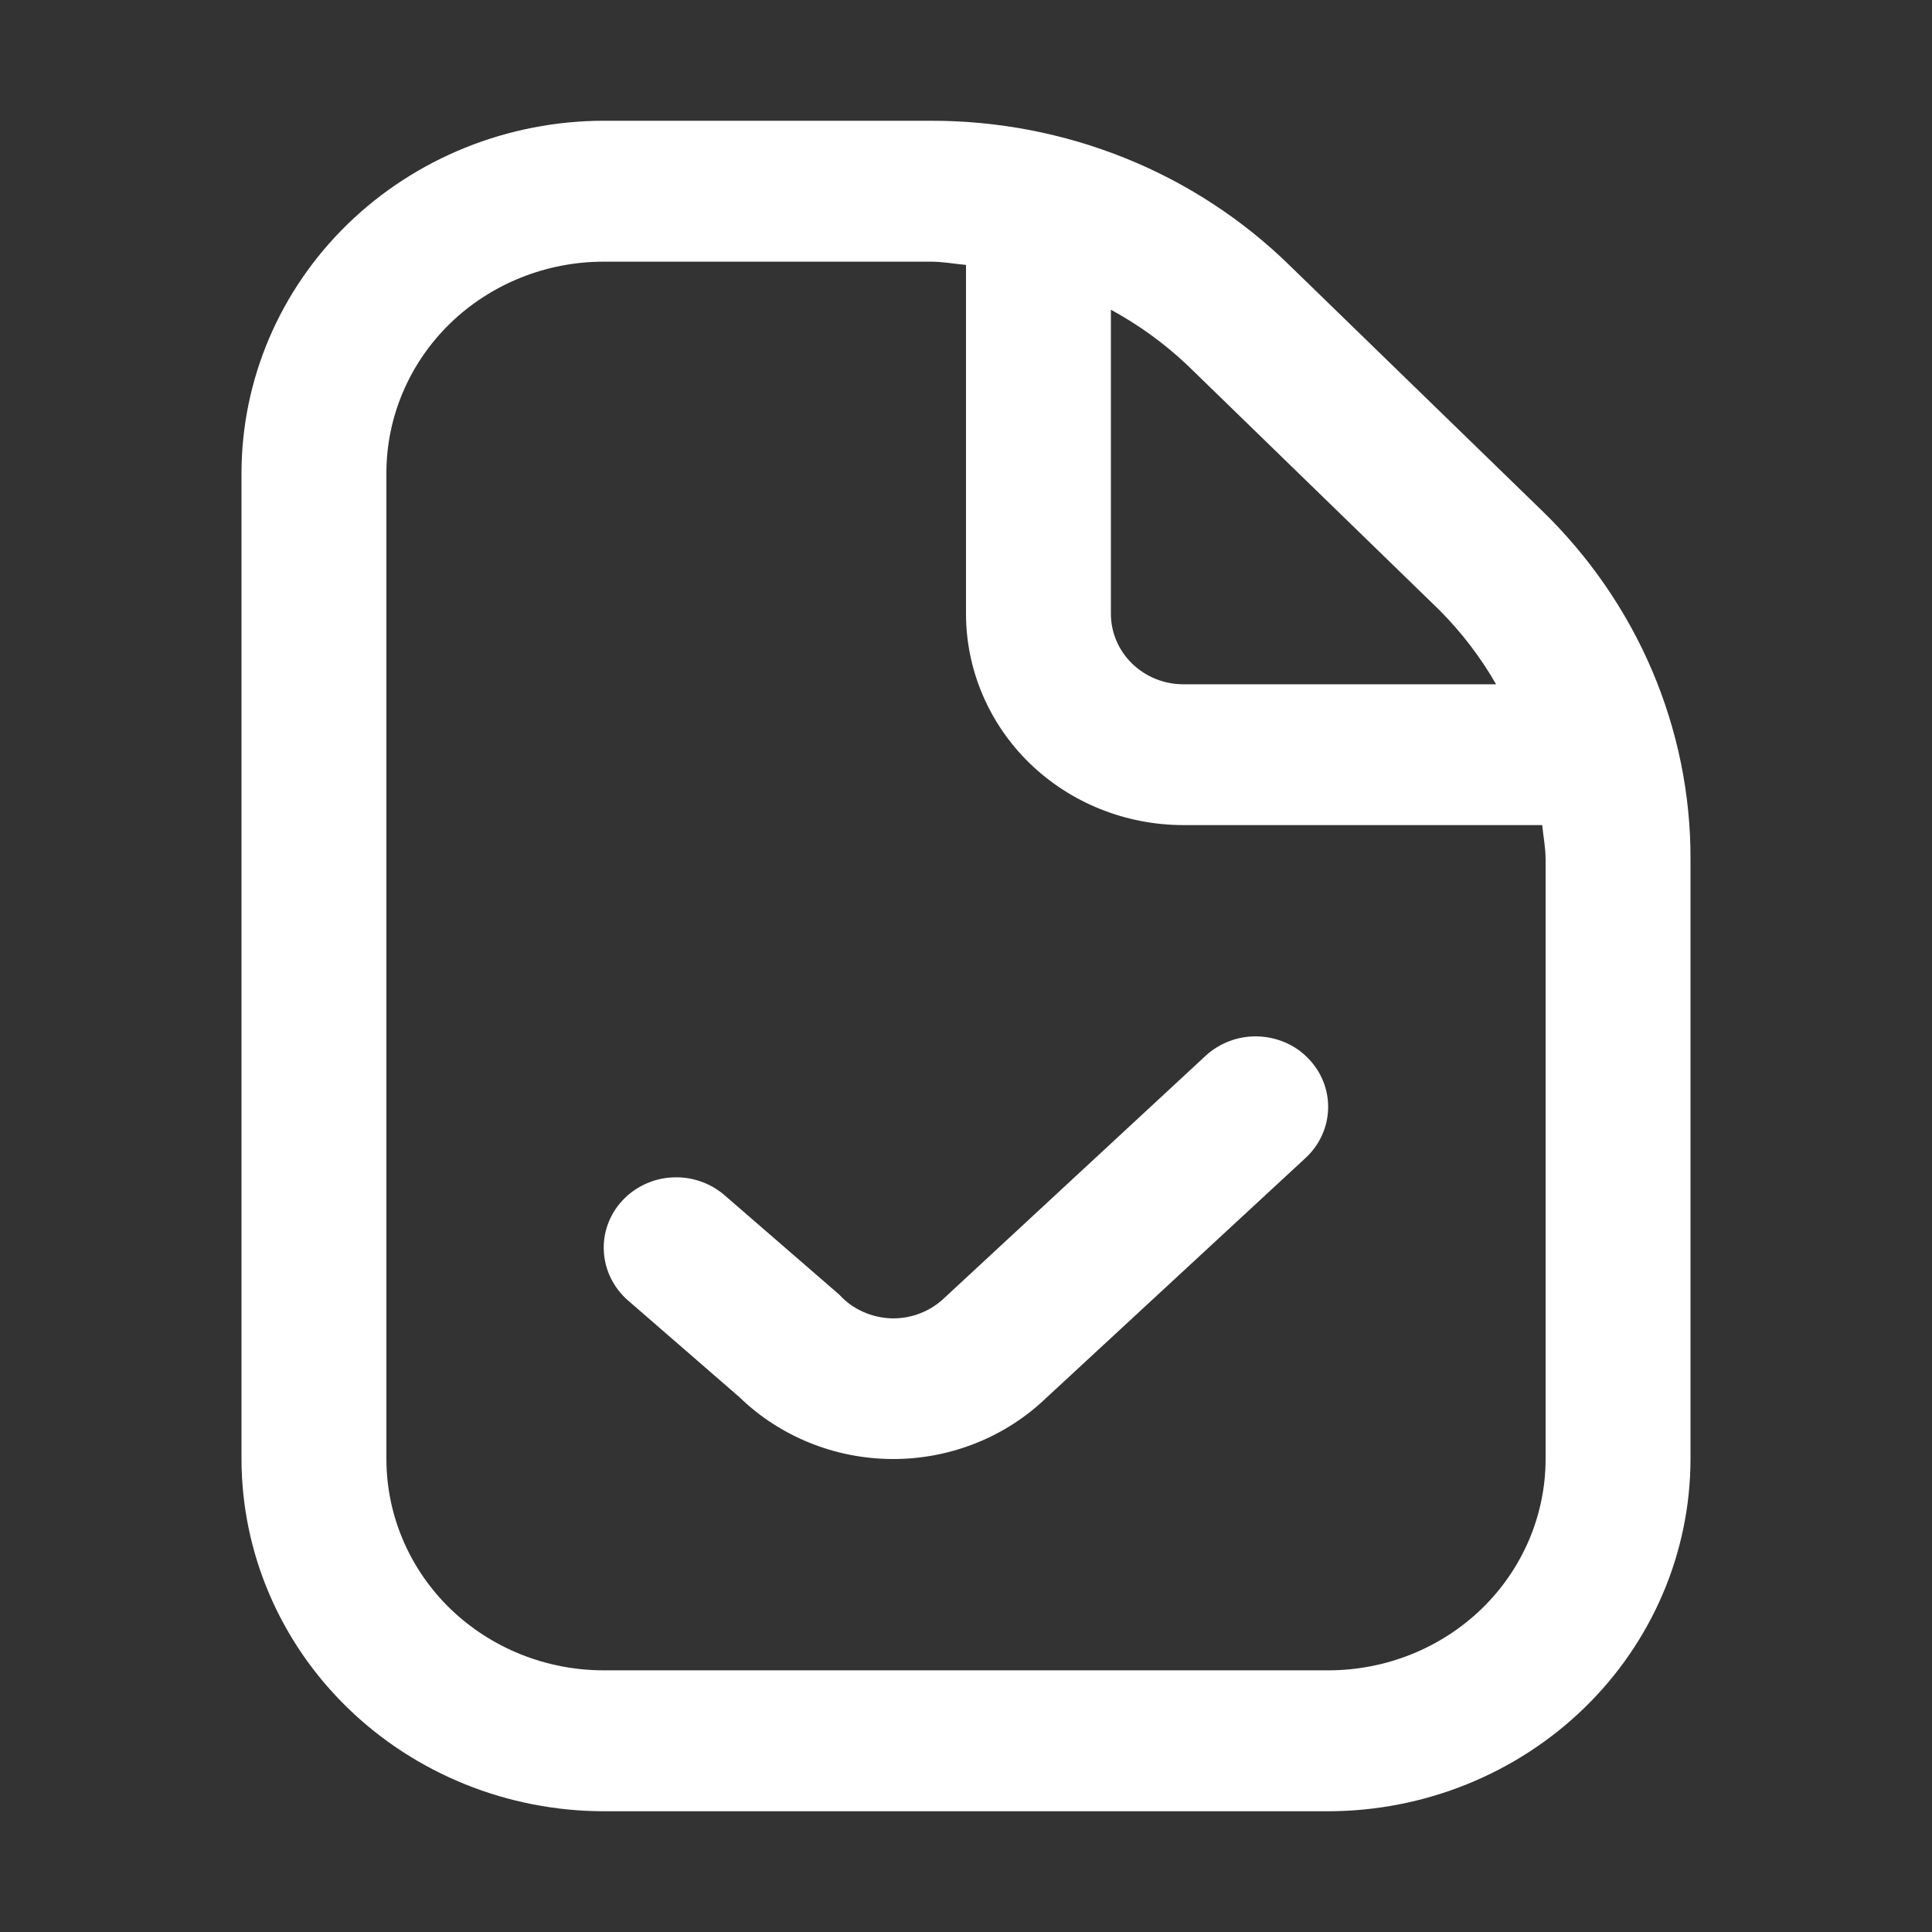 <svg width="16" height="16" viewBox="0 0 16 16" fill="none" xmlns="http://www.w3.org/2000/svg">
<rect x="0" y="0" width="16" height="16" fill="#333333" stroke="none"/>
<path d="M12.77 4.229L10.678 2.196C10.289 1.816 9.827 1.514 9.317 1.309C8.807 1.104 8.261 0.999 7.709 1H5C4.205 1.001 3.442 1.309 2.88 1.855C2.317 2.402 2.001 3.143 2 3.917V12.083C2.001 12.857 2.317 13.598 2.88 14.145C3.442 14.691 4.205 14.999 5 15H11C11.795 14.999 12.558 14.691 13.12 14.145C13.683 13.598 13.999 12.857 14 12.083V7.116C14.002 6.58 13.893 6.049 13.682 5.553C13.471 5.058 13.161 4.608 12.77 4.229ZM11.922 5.054C12.105 5.238 12.262 5.444 12.39 5.667H9.8C9.641 5.667 9.488 5.605 9.376 5.496C9.263 5.386 9.2 5.238 9.2 5.083V2.565C9.43 2.69 9.641 2.843 9.83 3.021L11.922 5.054ZM12.8 12.083C12.8 12.547 12.61 12.993 12.273 13.321C11.935 13.649 11.477 13.833 11 13.833H5C4.523 13.833 4.065 13.649 3.727 13.321C3.39 12.993 3.2 12.547 3.2 12.083V3.917C3.2 3.453 3.39 3.007 3.727 2.679C4.065 2.351 4.523 2.167 5 2.167H7.709C7.808 2.167 7.903 2.185 8 2.194V5.083C8 5.547 8.19 5.993 8.527 6.321C8.865 6.649 9.323 6.833 9.8 6.833H12.772C12.781 6.928 12.8 7.02 12.8 7.116V12.083ZM10.834 8.765C10.944 8.877 11.003 9.027 10.999 9.181C10.995 9.336 10.928 9.482 10.813 9.589L8.66 11.581C8.322 11.904 7.865 12.085 7.39 12.083C6.915 12.081 6.46 11.897 6.124 11.571L5.2 10.769C5.082 10.666 5.01 10.521 5.001 10.367C4.996 10.29 5.007 10.214 5.033 10.141C5.059 10.069 5.099 10.002 5.152 9.945C5.204 9.888 5.268 9.841 5.339 9.808C5.41 9.774 5.487 9.755 5.566 9.751C5.725 9.742 5.881 9.795 6 9.898L6.951 10.722C7.005 10.782 7.071 10.83 7.146 10.863C7.22 10.897 7.3 10.915 7.382 10.918C7.464 10.92 7.545 10.906 7.621 10.876C7.697 10.847 7.766 10.802 7.824 10.746L9.984 8.744C10.041 8.691 10.109 8.65 10.182 8.622C10.256 8.594 10.335 8.581 10.414 8.583C10.493 8.585 10.57 8.602 10.643 8.633C10.715 8.664 10.78 8.709 10.834 8.765Z" fill="white"/>
</svg>
